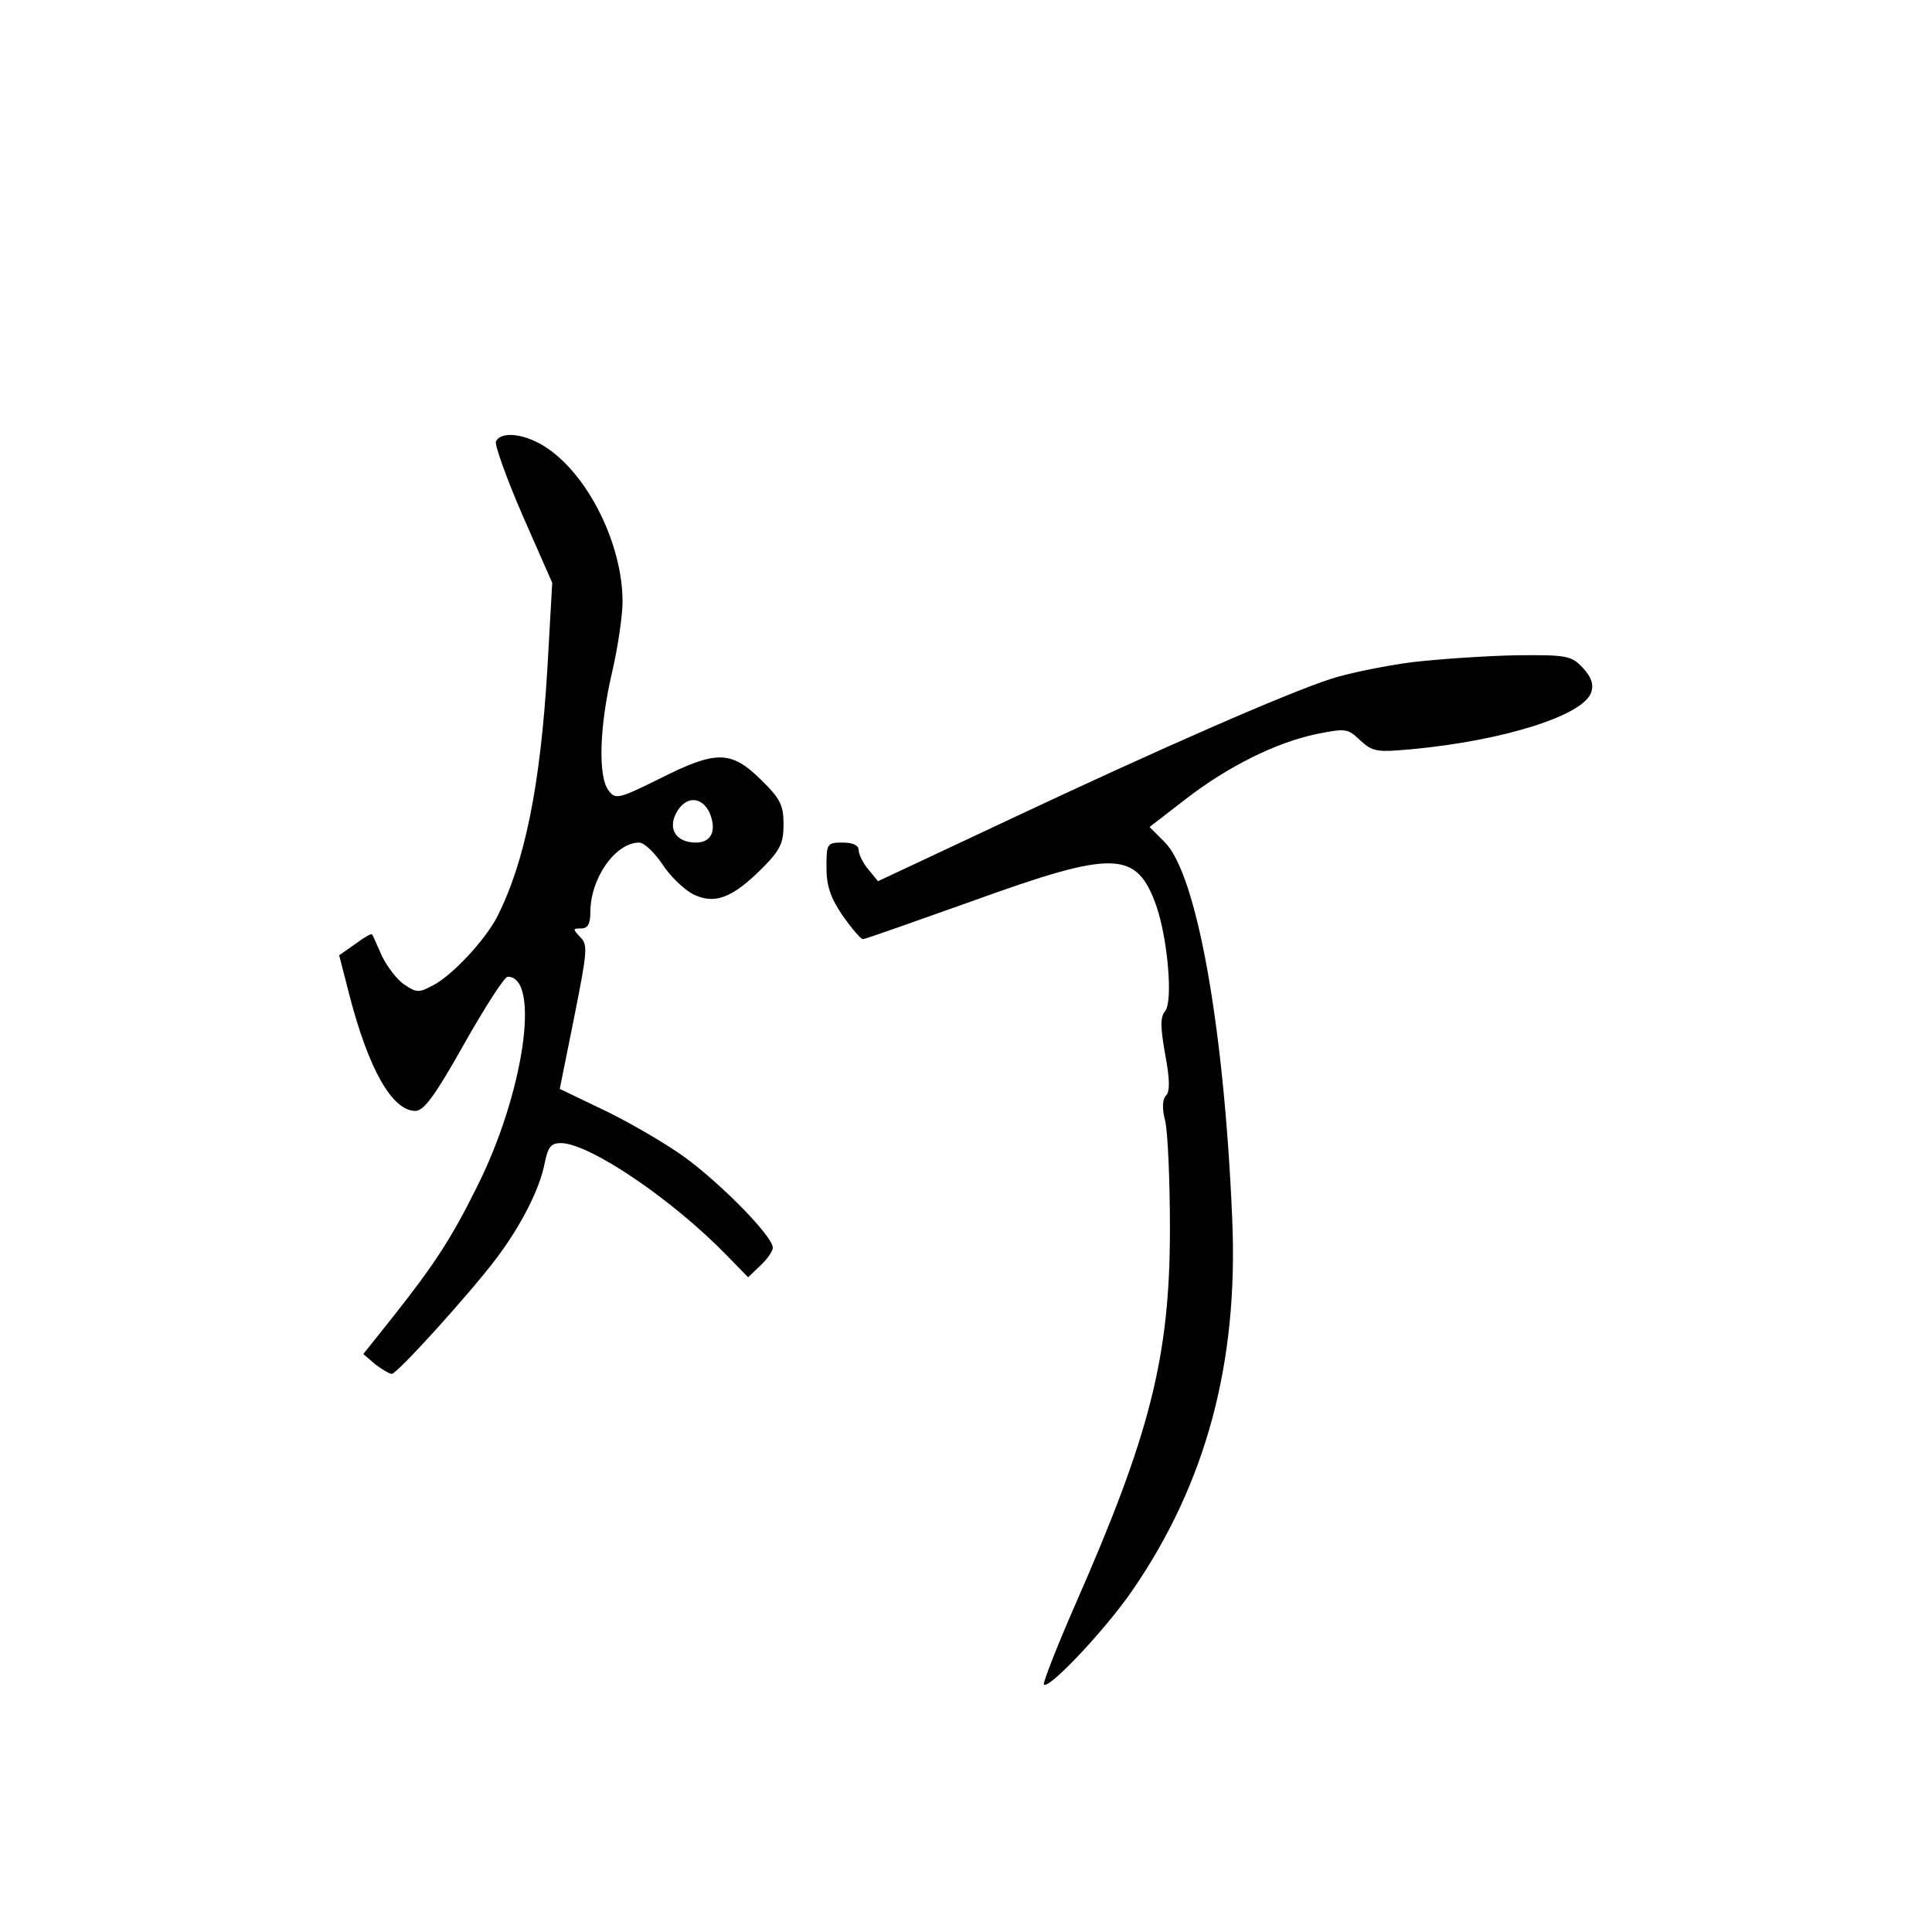 <?xml version="1.0" standalone="no"?>
<!DOCTYPE svg PUBLIC "-//W3C//DTD SVG 20010904//EN"
 "http://www.w3.org/TR/2001/REC-SVG-20010904/DTD/svg10.dtd">
<svg version="1.0" xmlns="http://www.w3.org/2000/svg"
 width="360pt" height="360pt" viewBox="0 0 360 360"
 preserveAspectRatio="xMidYMid meet">
<g transform="translate(0,360) scale(0.1,-0.1)"
fill="#000000" stroke="none">
<path d="M924 2777 c-2 -7 20 -69 50 -138 l55 -125 -9 -159 c-13 -219 -42
-362 -94 -464 -23 -44 -84 -109 -119 -127 -26 -14 -31 -14 -53 1 -14 9 -32 33
-42 53 -9 20 -17 39 -19 41 -1 2 -15 -6 -31 -18 l-30 -21 19 -74 c36 -139 80
-216 123 -216 16 0 37 29 91 125 39 69 75 125 81 125 62 0 30 -219 -58 -393
-47 -95 -80 -145 -156 -241 l-55 -69 22 -19 c13 -10 27 -18 31 -18 10 0 144
148 194 214 47 62 82 131 91 179 6 30 12 37 30 37 53 0 208 -105 309 -209 l40
-41 23 22 c13 12 23 27 23 33 0 23 -112 135 -179 179 -37 25 -102 62 -143 81
l-75 36 27 134 c24 121 26 135 11 149 -14 15 -14 16 2 16 12 0 17 8 17 30 0
64 47 130 91 130 9 0 28 -18 43 -40 14 -22 40 -47 57 -56 40 -20 73 -8 129 48
34 34 40 47 40 82 0 36 -6 48 -43 84 -55 54 -83 54 -188 1 -77 -38 -82 -39
-95 -22 -20 26 -17 119 6 218 11 47 20 107 20 134 0 105 -62 232 -139 285 -40
28 -88 34 -97 13z m398 -691 c14 -33 4 -56 -25 -56 -37 0 -53 25 -37 55 17 32
47 32 62 1z"/>
<path d="M2630 2366 c-52 -7 -120 -21 -150 -31 -81 -26 -321 -131 -599 -262
l-245 -115 -18 22 c-10 12 -18 28 -18 36 0 9 -11 14 -30 14 -29 0 -30 -2 -30
-46 0 -34 7 -56 30 -90 17 -24 34 -44 38 -44 4 0 94 32 201 70 268 97 309 96
346 -9 21 -62 31 -177 16 -195 -9 -11 -9 -29 0 -80 9 -47 9 -70 2 -77 -7 -7
-8 -24 -2 -47 5 -20 9 -111 9 -202 0 -238 -37 -383 -176 -699 -35 -80 -61
-147 -59 -150 10 -9 115 103 164 174 138 200 199 425 187 695 -15 356 -66 642
-126 701 l-28 28 66 51 c80 62 169 106 244 122 55 11 59 11 82 -11 24 -22 31
-23 97 -17 171 16 320 63 334 106 5 15 0 29 -16 46 -21 22 -29 24 -123 23 -56
-1 -144 -7 -196 -13z"/>
</g>
</svg>
